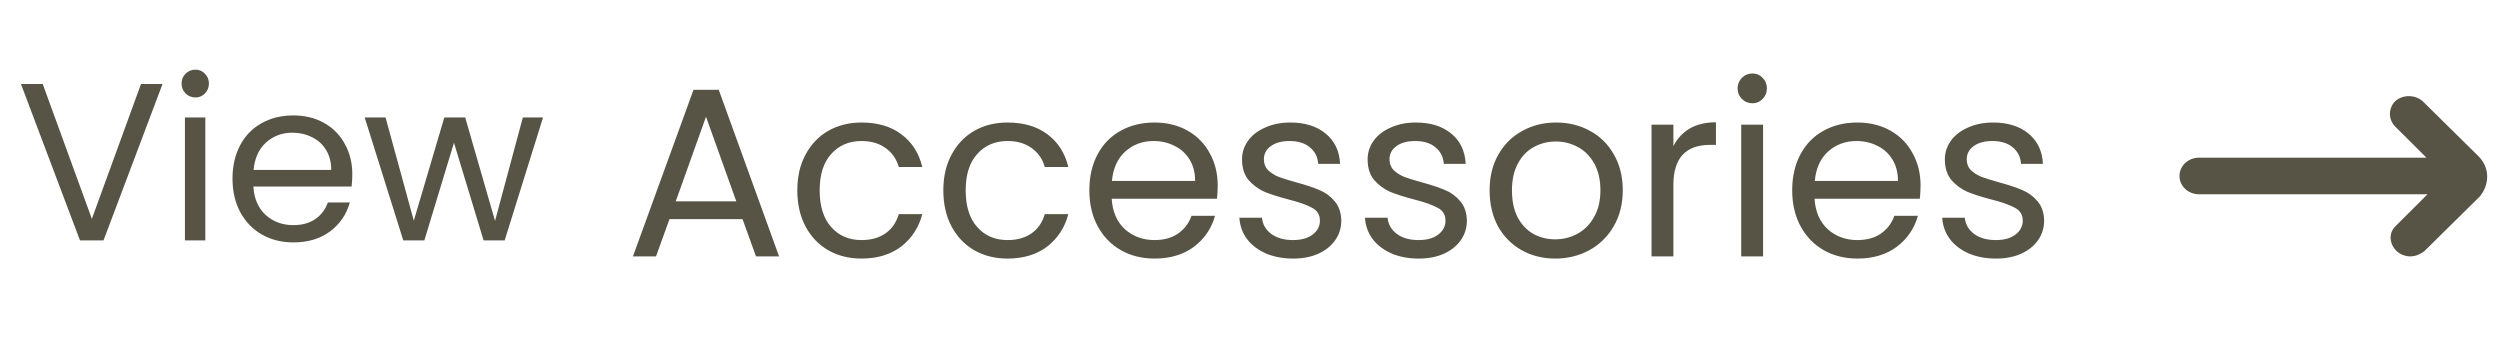 <svg width="156" height="21" viewBox="0 0 156 21" fill="none" xmlns="http://www.w3.org/2000/svg">
<g clip-path="url(#clip0_1_134)">
<path d="M154.68 9.773L151.203 6.342C150.726 5.897 149.976 5.897 149.499 6.278C149.021 6.723 149.021 7.422 149.43 7.867L151.407 9.837H137.227C136.545 9.837 136 10.345 136 10.98C136 11.616 136.545 12.124 137.227 12.124H151.476L149.499 14.094C149.021 14.539 149.09 15.238 149.567 15.682C149.771 15.873 150.112 16 150.385 16C150.726 16 150.998 15.873 151.271 15.682L154.748 12.251C155.362 11.489 155.362 10.472 154.68 9.773Z" fill="#575445"/>
</g>
<path d="M10.142 5.242L6.46 15H4.99L1.308 5.242H2.666L5.732 13.656L8.798 5.242H10.142ZM12.197 6.082C11.954 6.082 11.749 5.998 11.581 5.83C11.413 5.662 11.329 5.457 11.329 5.214C11.329 4.971 11.413 4.766 11.581 4.598C11.749 4.43 11.954 4.346 12.197 4.346C12.43 4.346 12.626 4.43 12.785 4.598C12.953 4.766 13.037 4.971 13.037 5.214C13.037 5.457 12.953 5.662 12.785 5.83C12.626 5.998 12.43 6.082 12.197 6.082ZM12.813 7.328V15H11.539V7.328H12.813ZM21.984 10.87C21.984 11.113 21.97 11.369 21.942 11.64H15.81C15.857 12.396 16.114 12.989 16.58 13.418C17.056 13.838 17.63 14.048 18.302 14.048C18.853 14.048 19.31 13.922 19.674 13.67C20.048 13.409 20.309 13.063 20.458 12.634H21.83C21.625 13.371 21.214 13.973 20.598 14.44C19.982 14.897 19.217 15.126 18.302 15.126C17.574 15.126 16.921 14.963 16.342 14.636C15.773 14.309 15.325 13.847 14.998 13.25C14.672 12.643 14.508 11.943 14.508 11.15C14.508 10.357 14.667 9.661 14.984 9.064C15.302 8.467 15.745 8.009 16.314 7.692C16.893 7.365 17.556 7.202 18.302 7.202C19.03 7.202 19.674 7.361 20.234 7.678C20.794 7.995 21.224 8.434 21.522 8.994C21.83 9.545 21.984 10.17 21.984 10.87ZM20.668 10.604C20.668 10.119 20.561 9.703 20.346 9.358C20.132 9.003 19.838 8.737 19.464 8.56C19.1 8.373 18.694 8.28 18.246 8.28C17.602 8.28 17.052 8.485 16.594 8.896C16.146 9.307 15.89 9.876 15.824 10.604H20.668ZM33.886 7.328L31.492 15H30.176L28.328 8.91L26.48 15H25.164L22.756 7.328H24.058L25.822 13.768L27.726 7.328H29.028L30.89 13.782L32.626 7.328H33.886Z" fill="#575445"/>
<path d="M46.335 13.675H41.775L40.935 16H39.495L43.275 5.605H44.85L48.615 16H47.175L46.335 13.675ZM45.945 12.565L44.055 7.285L42.165 12.565H45.945ZM49.752 11.875C49.752 11.025 49.922 10.285 50.262 9.655C50.602 9.015 51.072 8.52 51.672 8.17C52.282 7.82 52.977 7.645 53.757 7.645C54.767 7.645 55.597 7.89 56.247 8.38C56.907 8.87 57.342 9.55 57.552 10.42H56.082C55.942 9.92 55.667 9.525 55.257 9.235C54.857 8.945 54.357 8.8 53.757 8.8C52.977 8.8 52.347 9.07 51.867 9.61C51.387 10.14 51.147 10.895 51.147 11.875C51.147 12.865 51.387 13.63 51.867 14.17C52.347 14.71 52.977 14.98 53.757 14.98C54.357 14.98 54.857 14.84 55.257 14.56C55.657 14.28 55.932 13.88 56.082 13.36H57.552C57.332 14.2 56.892 14.875 56.232 15.385C55.572 15.885 54.747 16.135 53.757 16.135C52.977 16.135 52.282 15.96 51.672 15.61C51.072 15.26 50.602 14.765 50.262 14.125C49.922 13.485 49.752 12.735 49.752 11.875ZM58.864 11.875C58.864 11.025 59.034 10.285 59.374 9.655C59.714 9.015 60.184 8.52 60.784 8.17C61.394 7.82 62.089 7.645 62.869 7.645C63.879 7.645 64.709 7.89 65.359 8.38C66.019 8.87 66.454 9.55 66.664 10.42H65.194C65.054 9.92 64.779 9.525 64.369 9.235C63.969 8.945 63.469 8.8 62.869 8.8C62.089 8.8 61.459 9.07 60.979 9.61C60.499 10.14 60.259 10.895 60.259 11.875C60.259 12.865 60.499 13.63 60.979 14.17C61.459 14.71 62.089 14.98 62.869 14.98C63.469 14.98 63.969 14.84 64.369 14.56C64.769 14.28 65.044 13.88 65.194 13.36H66.664C66.444 14.2 66.004 14.875 65.344 15.385C64.684 15.885 63.859 16.135 62.869 16.135C62.089 16.135 61.394 15.96 60.784 15.61C60.184 15.26 59.714 14.765 59.374 14.125C59.034 13.485 58.864 12.735 58.864 11.875ZM75.985 11.575C75.985 11.835 75.97 12.11 75.94 12.4H69.37C69.42 13.21 69.695 13.845 70.195 14.305C70.705 14.755 71.32 14.98 72.04 14.98C72.63 14.98 73.12 14.845 73.51 14.575C73.91 14.295 74.19 13.925 74.35 13.465H75.82C75.6 14.255 75.16 14.9 74.5 15.4C73.84 15.89 73.02 16.135 72.04 16.135C71.26 16.135 70.56 15.96 69.94 15.61C69.33 15.26 68.85 14.765 68.5 14.125C68.15 13.475 67.975 12.725 67.975 11.875C67.975 11.025 68.145 10.28 68.485 9.64C68.825 9 69.3 8.51 69.91 8.17C70.53 7.82 71.24 7.645 72.04 7.645C72.82 7.645 73.51 7.815 74.11 8.155C74.71 8.495 75.17 8.965 75.49 9.565C75.82 10.155 75.985 10.825 75.985 11.575ZM74.575 11.29C74.575 10.77 74.46 10.325 74.23 9.955C74 9.575 73.685 9.29 73.285 9.1C72.895 8.9 72.46 8.8 71.98 8.8C71.29 8.8 70.7 9.02 70.21 9.46C69.73 9.9 69.455 10.51 69.385 11.29H74.575ZM80.697 16.135C80.067 16.135 79.502 16.03 79.002 15.82C78.502 15.6 78.107 15.3 77.817 14.92C77.527 14.53 77.367 14.085 77.337 13.585H78.747C78.787 13.995 78.977 14.33 79.317 14.59C79.667 14.85 80.122 14.98 80.682 14.98C81.202 14.98 81.612 14.865 81.912 14.635C82.212 14.405 82.362 14.115 82.362 13.765C82.362 13.405 82.202 13.14 81.882 12.97C81.562 12.79 81.067 12.615 80.397 12.445C79.787 12.285 79.287 12.125 78.897 11.965C78.517 11.795 78.187 11.55 77.907 11.23C77.637 10.9 77.502 10.47 77.502 9.94C77.502 9.52 77.627 9.135 77.877 8.785C78.127 8.435 78.482 8.16 78.942 7.96C79.402 7.75 79.927 7.645 80.517 7.645C81.427 7.645 82.162 7.875 82.722 8.335C83.282 8.795 83.582 9.425 83.622 10.225H82.257C82.227 9.795 82.052 9.45 81.732 9.19C81.422 8.93 81.002 8.8 80.472 8.8C79.982 8.8 79.592 8.905 79.302 9.115C79.012 9.325 78.867 9.6 78.867 9.94C78.867 10.21 78.952 10.435 79.122 10.615C79.302 10.785 79.522 10.925 79.782 11.035C80.052 11.135 80.422 11.25 80.892 11.38C81.482 11.54 81.962 11.7 82.332 11.86C82.702 12.01 83.017 12.24 83.277 12.55C83.547 12.86 83.687 13.265 83.697 13.765C83.697 14.215 83.572 14.62 83.322 14.98C83.072 15.34 82.717 15.625 82.257 15.835C81.807 16.035 81.287 16.135 80.697 16.135ZM88.534 16.135C87.904 16.135 87.339 16.03 86.839 15.82C86.339 15.6 85.944 15.3 85.654 14.92C85.364 14.53 85.204 14.085 85.174 13.585H86.584C86.624 13.995 86.814 14.33 87.154 14.59C87.504 14.85 87.959 14.98 88.519 14.98C89.039 14.98 89.449 14.865 89.749 14.635C90.049 14.405 90.199 14.115 90.199 13.765C90.199 13.405 90.039 13.14 89.719 12.97C89.399 12.79 88.904 12.615 88.234 12.445C87.624 12.285 87.124 12.125 86.734 11.965C86.354 11.795 86.024 11.55 85.744 11.23C85.474 10.9 85.339 10.47 85.339 9.94C85.339 9.52 85.464 9.135 85.714 8.785C85.964 8.435 86.319 8.16 86.779 7.96C87.239 7.75 87.764 7.645 88.354 7.645C89.264 7.645 89.999 7.875 90.559 8.335C91.119 8.795 91.419 9.425 91.459 10.225H90.094C90.064 9.795 89.889 9.45 89.569 9.19C89.259 8.93 88.839 8.8 88.309 8.8C87.819 8.8 87.429 8.905 87.139 9.115C86.849 9.325 86.704 9.6 86.704 9.94C86.704 10.21 86.789 10.435 86.959 10.615C87.139 10.785 87.359 10.925 87.619 11.035C87.889 11.135 88.259 11.25 88.729 11.38C89.319 11.54 89.799 11.7 90.169 11.86C90.539 12.01 90.854 12.24 91.114 12.55C91.384 12.86 91.524 13.265 91.534 13.765C91.534 14.215 91.409 14.62 91.159 14.98C90.909 15.34 90.554 15.625 90.094 15.835C89.644 16.035 89.124 16.135 88.534 16.135ZM97.046 16.135C96.276 16.135 95.576 15.96 94.946 15.61C94.326 15.26 93.836 14.765 93.476 14.125C93.126 13.475 92.951 12.725 92.951 11.875C92.951 11.035 93.131 10.295 93.491 9.655C93.861 9.005 94.361 8.51 94.991 8.17C95.621 7.82 96.326 7.645 97.106 7.645C97.886 7.645 98.591 7.82 99.221 8.17C99.851 8.51 100.346 9 100.706 9.64C101.076 10.28 101.261 11.025 101.261 11.875C101.261 12.725 101.071 13.475 100.691 14.125C100.321 14.765 99.816 15.26 99.176 15.61C98.536 15.96 97.826 16.135 97.046 16.135ZM97.046 14.935C97.536 14.935 97.996 14.82 98.426 14.59C98.856 14.36 99.201 14.015 99.461 13.555C99.731 13.095 99.866 12.535 99.866 11.875C99.866 11.215 99.736 10.655 99.476 10.195C99.216 9.735 98.876 9.395 98.456 9.175C98.036 8.945 97.581 8.83 97.091 8.83C96.591 8.83 96.131 8.945 95.711 9.175C95.301 9.395 94.971 9.735 94.721 10.195C94.471 10.655 94.346 11.215 94.346 11.875C94.346 12.545 94.466 13.11 94.706 13.57C94.956 14.03 95.286 14.375 95.696 14.605C96.106 14.825 96.556 14.935 97.046 14.935ZM104.42 9.115C104.66 8.645 105 8.28 105.44 8.02C105.89 7.76 106.435 7.63 107.075 7.63V9.04H106.715C105.185 9.04 104.42 9.87 104.42 11.53V16H103.055V7.78H104.42V9.115ZM109.356 6.445C109.096 6.445 108.876 6.355 108.696 6.175C108.516 5.995 108.426 5.775 108.426 5.515C108.426 5.255 108.516 5.035 108.696 4.855C108.876 4.675 109.096 4.585 109.356 4.585C109.606 4.585 109.816 4.675 109.986 4.855C110.166 5.035 110.256 5.255 110.256 5.515C110.256 5.775 110.166 5.995 109.986 6.175C109.816 6.355 109.606 6.445 109.356 6.445ZM110.016 7.78V16H108.651V7.78H110.016ZM119.843 11.575C119.843 11.835 119.828 12.11 119.798 12.4H113.228C113.278 13.21 113.553 13.845 114.053 14.305C114.563 14.755 115.178 14.98 115.898 14.98C116.488 14.98 116.978 14.845 117.368 14.575C117.768 14.295 118.048 13.925 118.208 13.465H119.678C119.458 14.255 119.018 14.9 118.358 15.4C117.698 15.89 116.878 16.135 115.898 16.135C115.118 16.135 114.418 15.96 113.798 15.61C113.188 15.26 112.708 14.765 112.358 14.125C112.008 13.475 111.833 12.725 111.833 11.875C111.833 11.025 112.003 10.28 112.343 9.64C112.683 9 113.158 8.51 113.768 8.17C114.388 7.82 115.098 7.645 115.898 7.645C116.678 7.645 117.368 7.815 117.968 8.155C118.568 8.495 119.028 8.965 119.348 9.565C119.678 10.155 119.843 10.825 119.843 11.575ZM118.433 11.29C118.433 10.77 118.318 10.325 118.088 9.955C117.858 9.575 117.543 9.29 117.143 9.1C116.753 8.9 116.318 8.8 115.838 8.8C115.148 8.8 114.558 9.02 114.068 9.46C113.588 9.9 113.313 10.51 113.243 11.29H118.433ZM124.554 16.135C123.924 16.135 123.359 16.03 122.859 15.82C122.359 15.6 121.964 15.3 121.674 14.92C121.384 14.53 121.224 14.085 121.194 13.585H122.604C122.644 13.995 122.834 14.33 123.174 14.59C123.524 14.85 123.979 14.98 124.539 14.98C125.059 14.98 125.469 14.865 125.769 14.635C126.069 14.405 126.219 14.115 126.219 13.765C126.219 13.405 126.059 13.14 125.739 12.97C125.419 12.79 124.924 12.615 124.254 12.445C123.644 12.285 123.144 12.125 122.754 11.965C122.374 11.795 122.044 11.55 121.764 11.23C121.494 10.9 121.359 10.47 121.359 9.94C121.359 9.52 121.484 9.135 121.734 8.785C121.984 8.435 122.339 8.16 122.799 7.96C123.259 7.75 123.784 7.645 124.374 7.645C125.284 7.645 126.019 7.875 126.579 8.335C127.139 8.795 127.439 9.425 127.479 10.225H126.114C126.084 9.795 125.909 9.45 125.589 9.19C125.279 8.93 124.859 8.8 124.329 8.8C123.839 8.8 123.449 8.905 123.159 9.115C122.869 9.325 122.724 9.6 122.724 9.94C122.724 10.21 122.809 10.435 122.979 10.615C123.159 10.785 123.379 10.925 123.639 11.035C123.909 11.135 124.279 11.25 124.749 11.38C125.339 11.54 125.819 11.7 126.189 11.86C126.559 12.01 126.874 12.24 127.134 12.55C127.404 12.86 127.544 13.265 127.554 13.765C127.554 14.215 127.429 14.62 127.179 14.98C126.929 15.34 126.574 15.625 126.114 15.835C125.664 16.035 125.144 16.135 124.554 16.135Z" fill="#575445"/>
<defs>
<clipPath id="clip0_1_134">
<rect width="20" height="10" fill="white" transform="translate(136 6)"/>
</clipPath>
</defs>
</svg>
